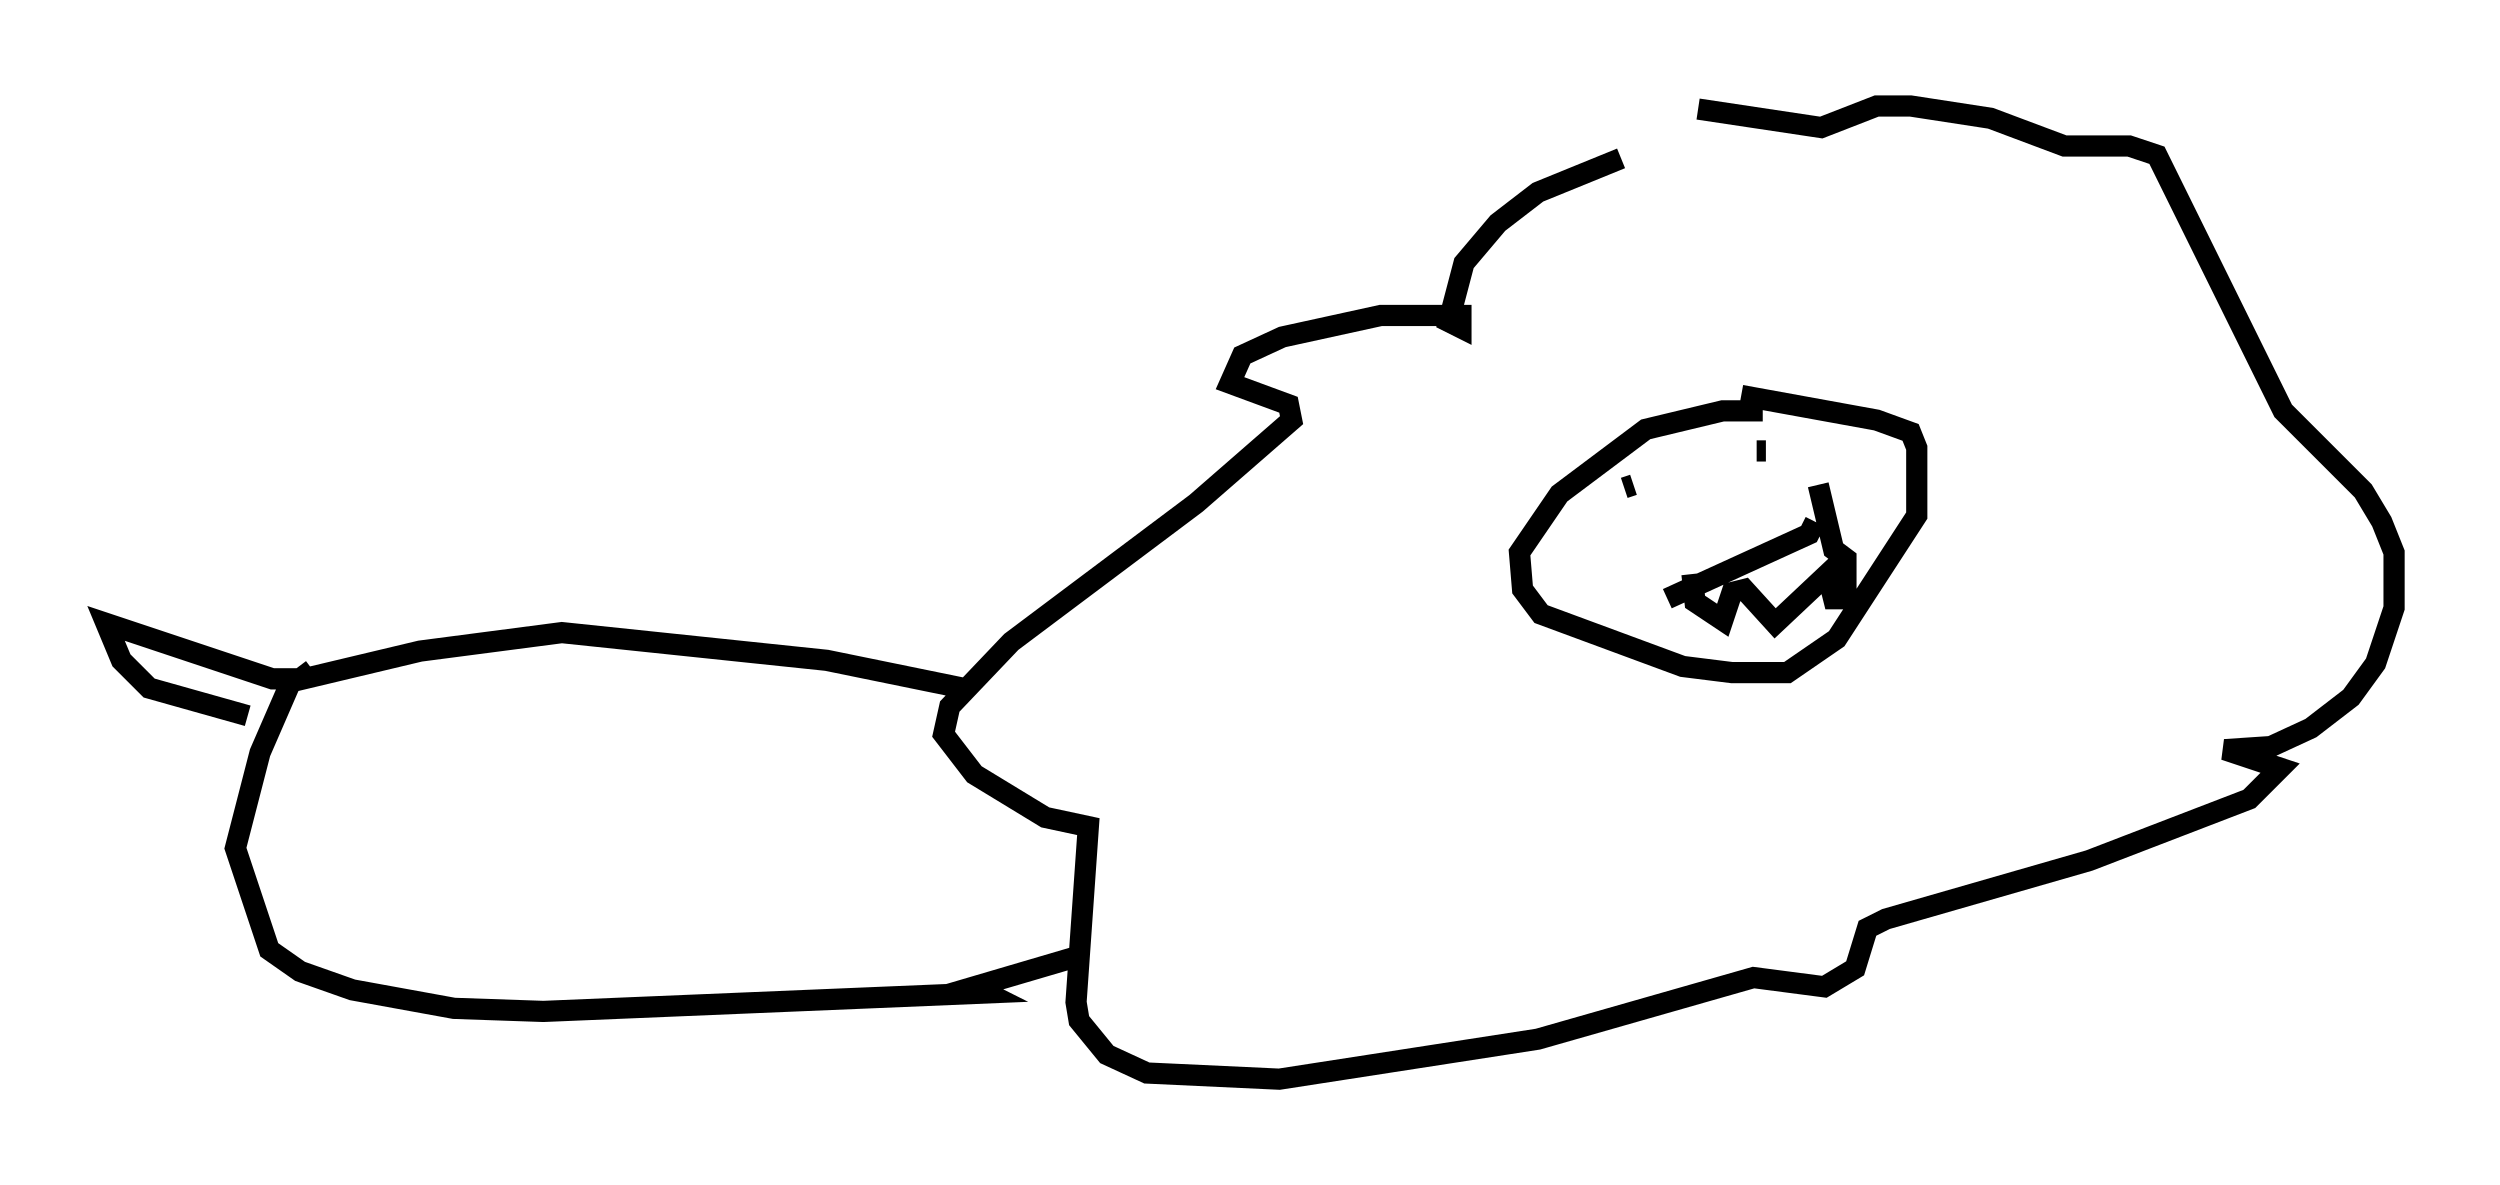 <?xml version="1.0" encoding="utf-8" ?>
<svg baseProfile="full" height="55.899" version="1.1" width="117.922" xmlns="http://www.w3.org/2000/svg" xmlns:ev="http://www.w3.org/2001/xml-events" xmlns:xlink="http://www.w3.org/1999/xlink"><defs /><rect fill="white" height="55.899" width="117.922" x="0" y="0" /><path d="M81.693, 7.034 m-5.229, 0.436 l-3.922, 1.598 -1.888, 1.453 l-1.598, 1.888 -0.726, 2.76 l0.581, 0.291 0.0, -0.581 l-0.581, 0.0 -3.196, 0.0 l-4.648, 1.017 -1.888, 0.872 l-0.581, 1.307 2.76, 1.017 l0.145, 0.726 -4.503, 3.922 l-8.715, 6.536 -2.905, 3.05 l-0.291, 1.307 1.453, 1.888 l3.341, 2.034 2.034, 0.436 l-0.581, 8.279 0.145, 0.872 l1.307, 1.598 1.888, 0.872 l6.246, 0.291 12.201, -1.888 l10.168, -2.905 3.341, 0.436 l1.453, -0.872 0.581, -1.888 l0.872, -0.436 9.587, -2.76 l7.553, -2.905 1.453, -1.453 l-2.615, -0.872 2.179, -0.145 l1.888, -0.872 1.888, -1.453 l1.162, -1.598 0.872, -2.615 l0.0, -2.615 -0.581, -1.453 l-0.872, -1.453 -3.777, -3.777 l-5.955, -12.056 -1.307, -0.436 l-3.05, 0.0 -3.486, -1.307 l-3.777, -0.581 -1.598, 0.0 l-2.615, 1.017 -5.81, -0.872 m3.05, 14.235 l-1.888, 0.0 -3.631, 0.872 l-4.067, 3.05 -1.888, 2.76 l0.145, 1.743 0.872, 1.162 l6.682, 2.469 2.324, 0.291 l2.615, 0.0 2.324, -1.598 l3.777, -5.81 0.0, -3.196 l-0.291, -0.726 -1.598, -0.581 l-6.391, -1.162 m-3.486, 9.587 l6.682, -3.05 0.291, -0.581 m-5.81, 2.469 l0.145, 1.307 1.307, 0.872 l0.436, -1.307 0.581, -0.145 l1.453, 1.598 2.469, -2.324 l0.291, 1.162 0.581, 0.0 l0.0, -1.888 -0.581, -0.436 l-0.726, -3.05 m-8.715, 0.0 l-0.436, 0.145 m6.246, -1.743 l0.436, 0.0 m-37.911, 11.184 l-6.391, -1.307 -12.492, -1.307 l-6.682, 0.872 -6.101, 1.453 l-1.453, 3.341 -1.162, 4.503 l1.598, 4.793 1.453, 1.017 l2.469, 0.872 4.793, 0.872 l4.212, 0.145 20.916, -0.872 l-0.581, -0.291 4.939, -1.453 m-36.168, -13.508 l-0.581, 0.436 -1.307, 0.0 l-7.844, -2.615 0.726, 1.743 l1.307, 1.307 4.648, 1.307 " fill="none" stroke="black" stroke-width="1" /></svg>